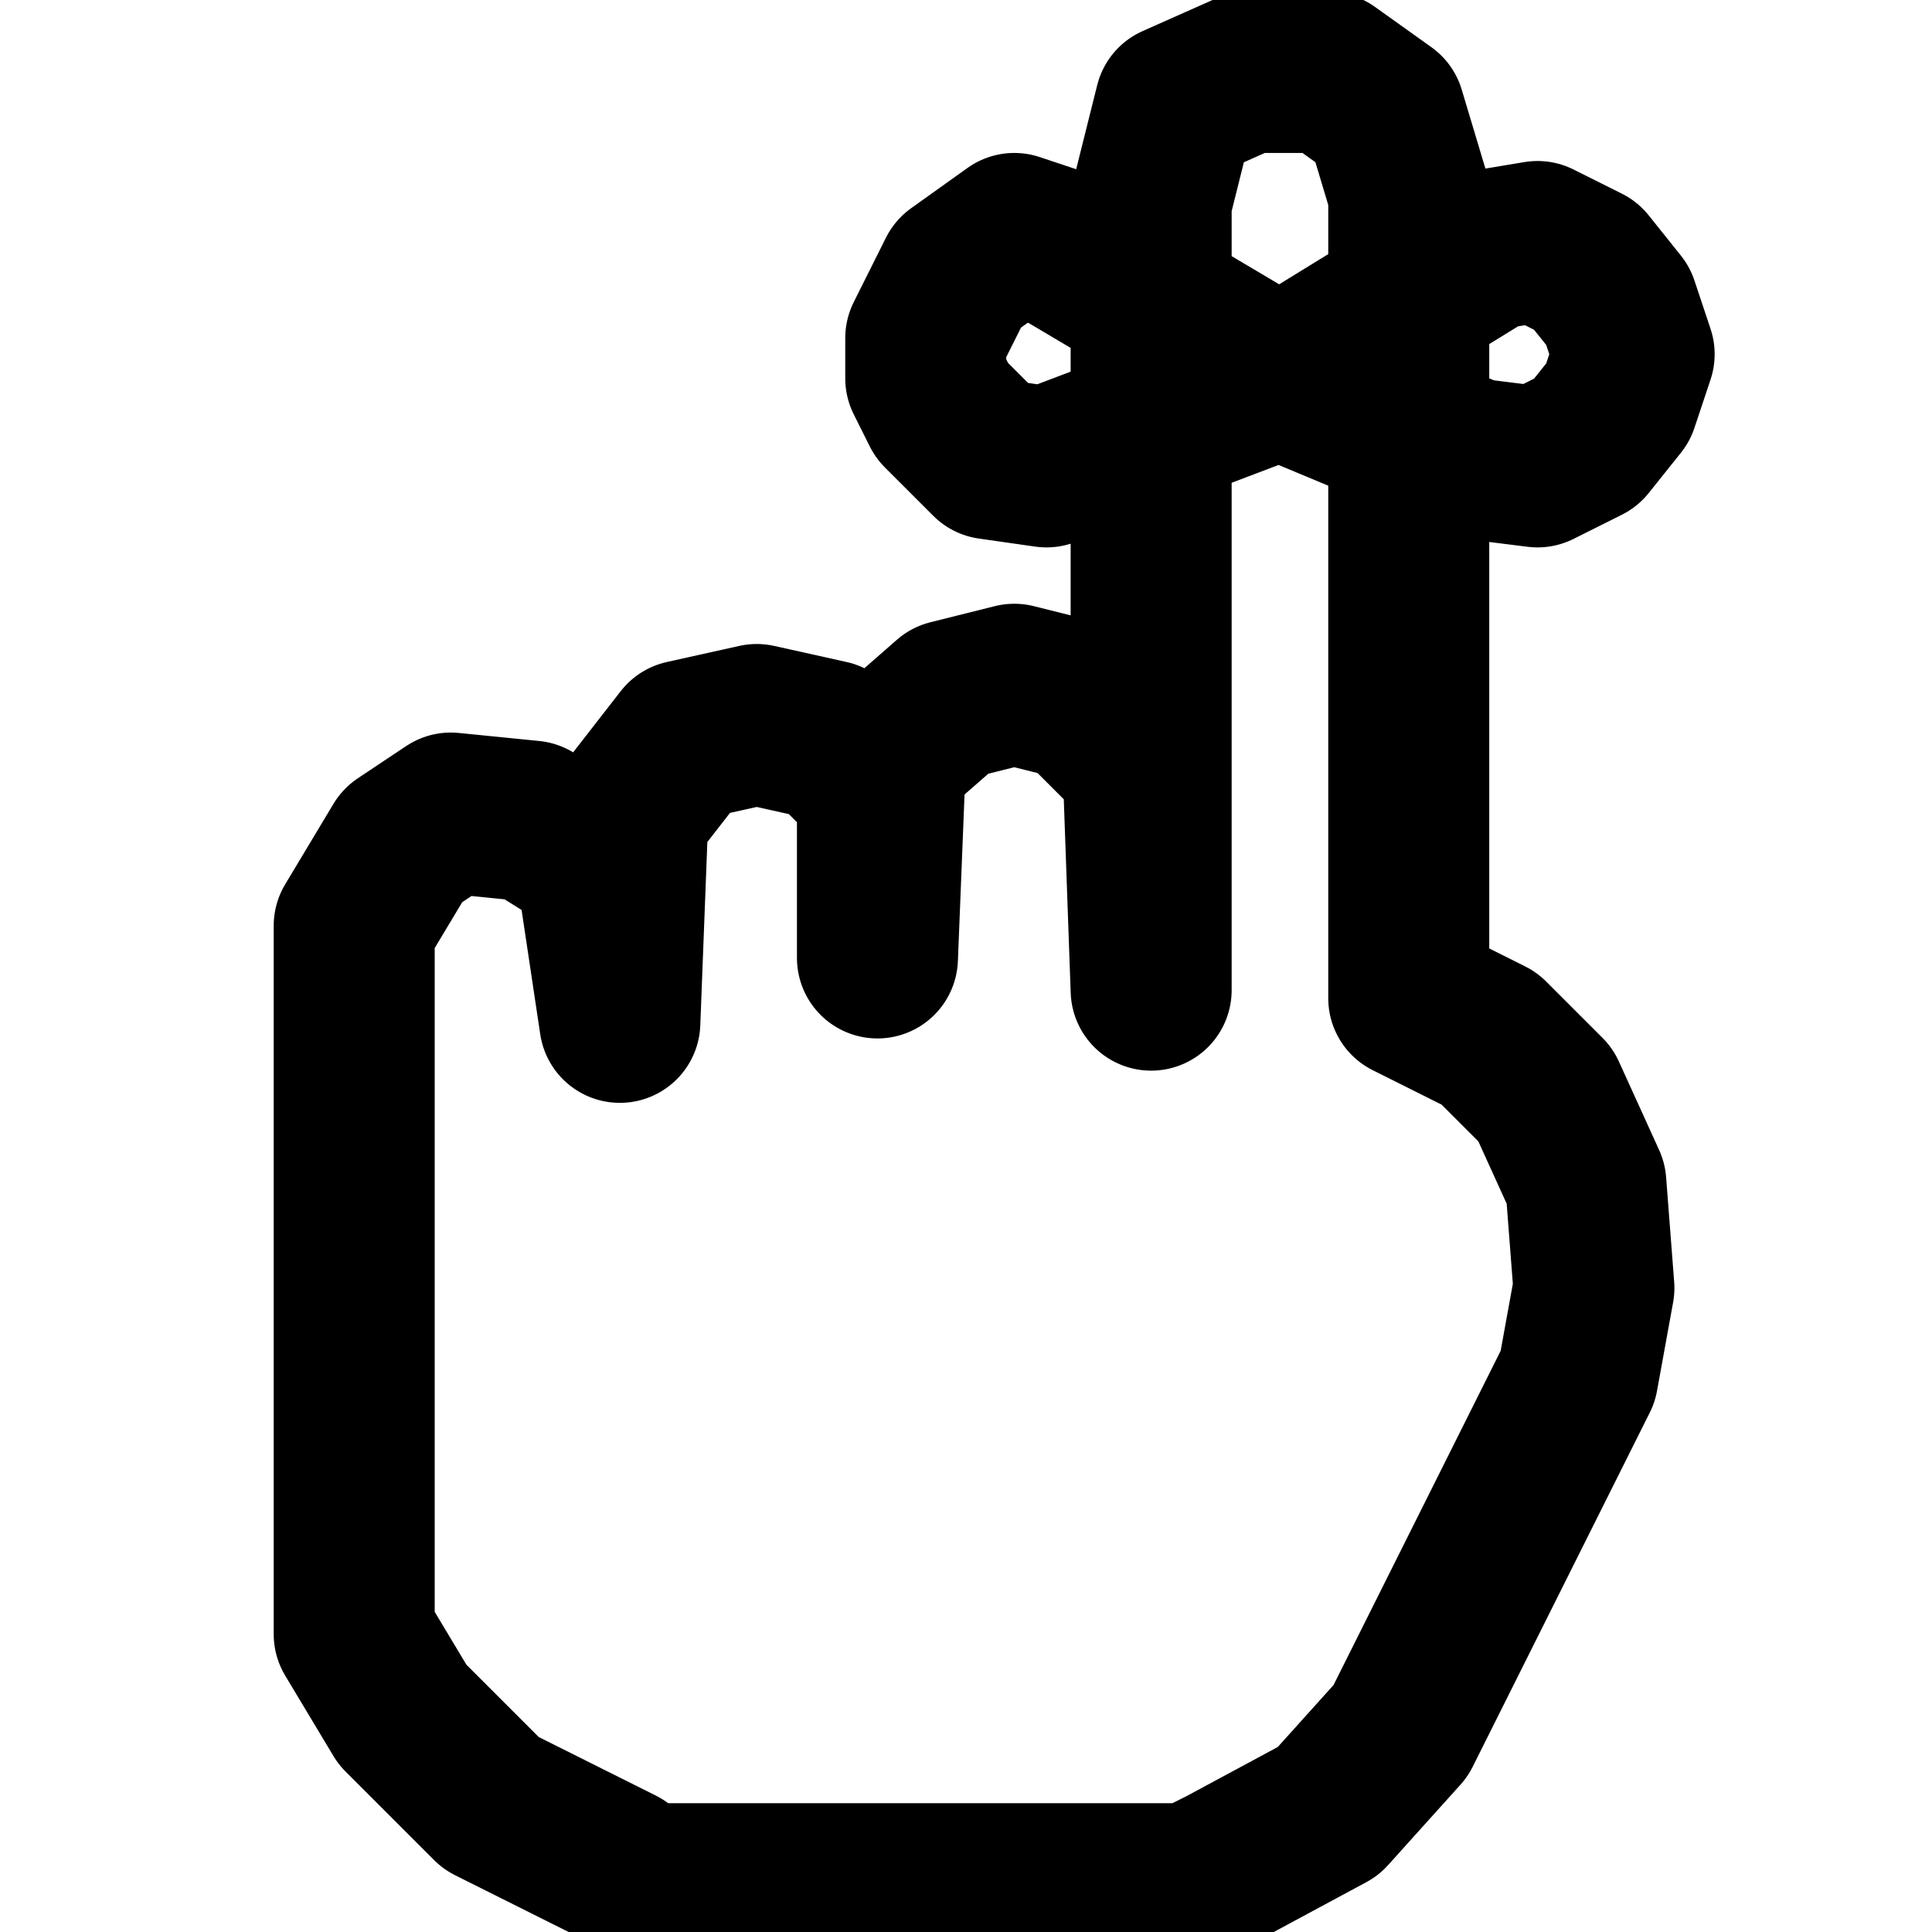 <?xml version="1.0" encoding="UTF-8"?>
<svg xmlns="http://www.w3.org/2000/svg" xmlns:xlink="http://www.w3.org/1999/xlink" viewBox="0 0 24 24">
<path stroke="currentColor" stroke-width="2" fill="none" stroke-linecap="round" stroke-linejoin="round" d="M 7.7 23.2 L 6.1 22.4 L 5.0 21.3 L 4.4 20.3 L 4.4 11.5 L 5.0 10.5 L 5.6 10.1 L 6.6 10.2 L 7.4 10.7 L 7.7 12.7 L 7.8 10.1 L 8.5 9.2 L 9.4 9.0 L 10.3 9.2 L 10.9 9.8 L 10.9 11.9 L 11.0 9.4 L 11.8 8.7 L 12.6 8.5 L 13.4 8.7 L 14.2 9.5 L 14.3 12.3 L 14.3 2.5 L 14.6 1.3 L 15.5 0.9 L 16.5 0.9 L 17.2 1.4 L 17.5 2.4 L 17.5 12.4 L 18.5 12.9 L 19.2 13.6 L 19.7 14.7 L 19.8 16.0 L 19.6 17.1 L 17.4 21.5 L 16.5 22.5 L 15.2 23.2 L 14.8 23.4 L 7.9 23.4 M 15.9 4.7 L 13.2 3.1 L 12.6 2.9 L 11.9 3.4 L 11.5 4.2 L 11.5 4.7 L 11.7 5.1 L 12.3 5.7 L 13.0 5.8 L 15.9 4.7 L 18.5 3.1 L 19.1 3.0 L 19.7 3.3 L 20.1 3.8 L 20.3 4.4 L 20.1 5.0 L 19.7 5.5 L 19.1 5.8 L 18.3 5.7 L 15.9 4.7"/>
</svg>
